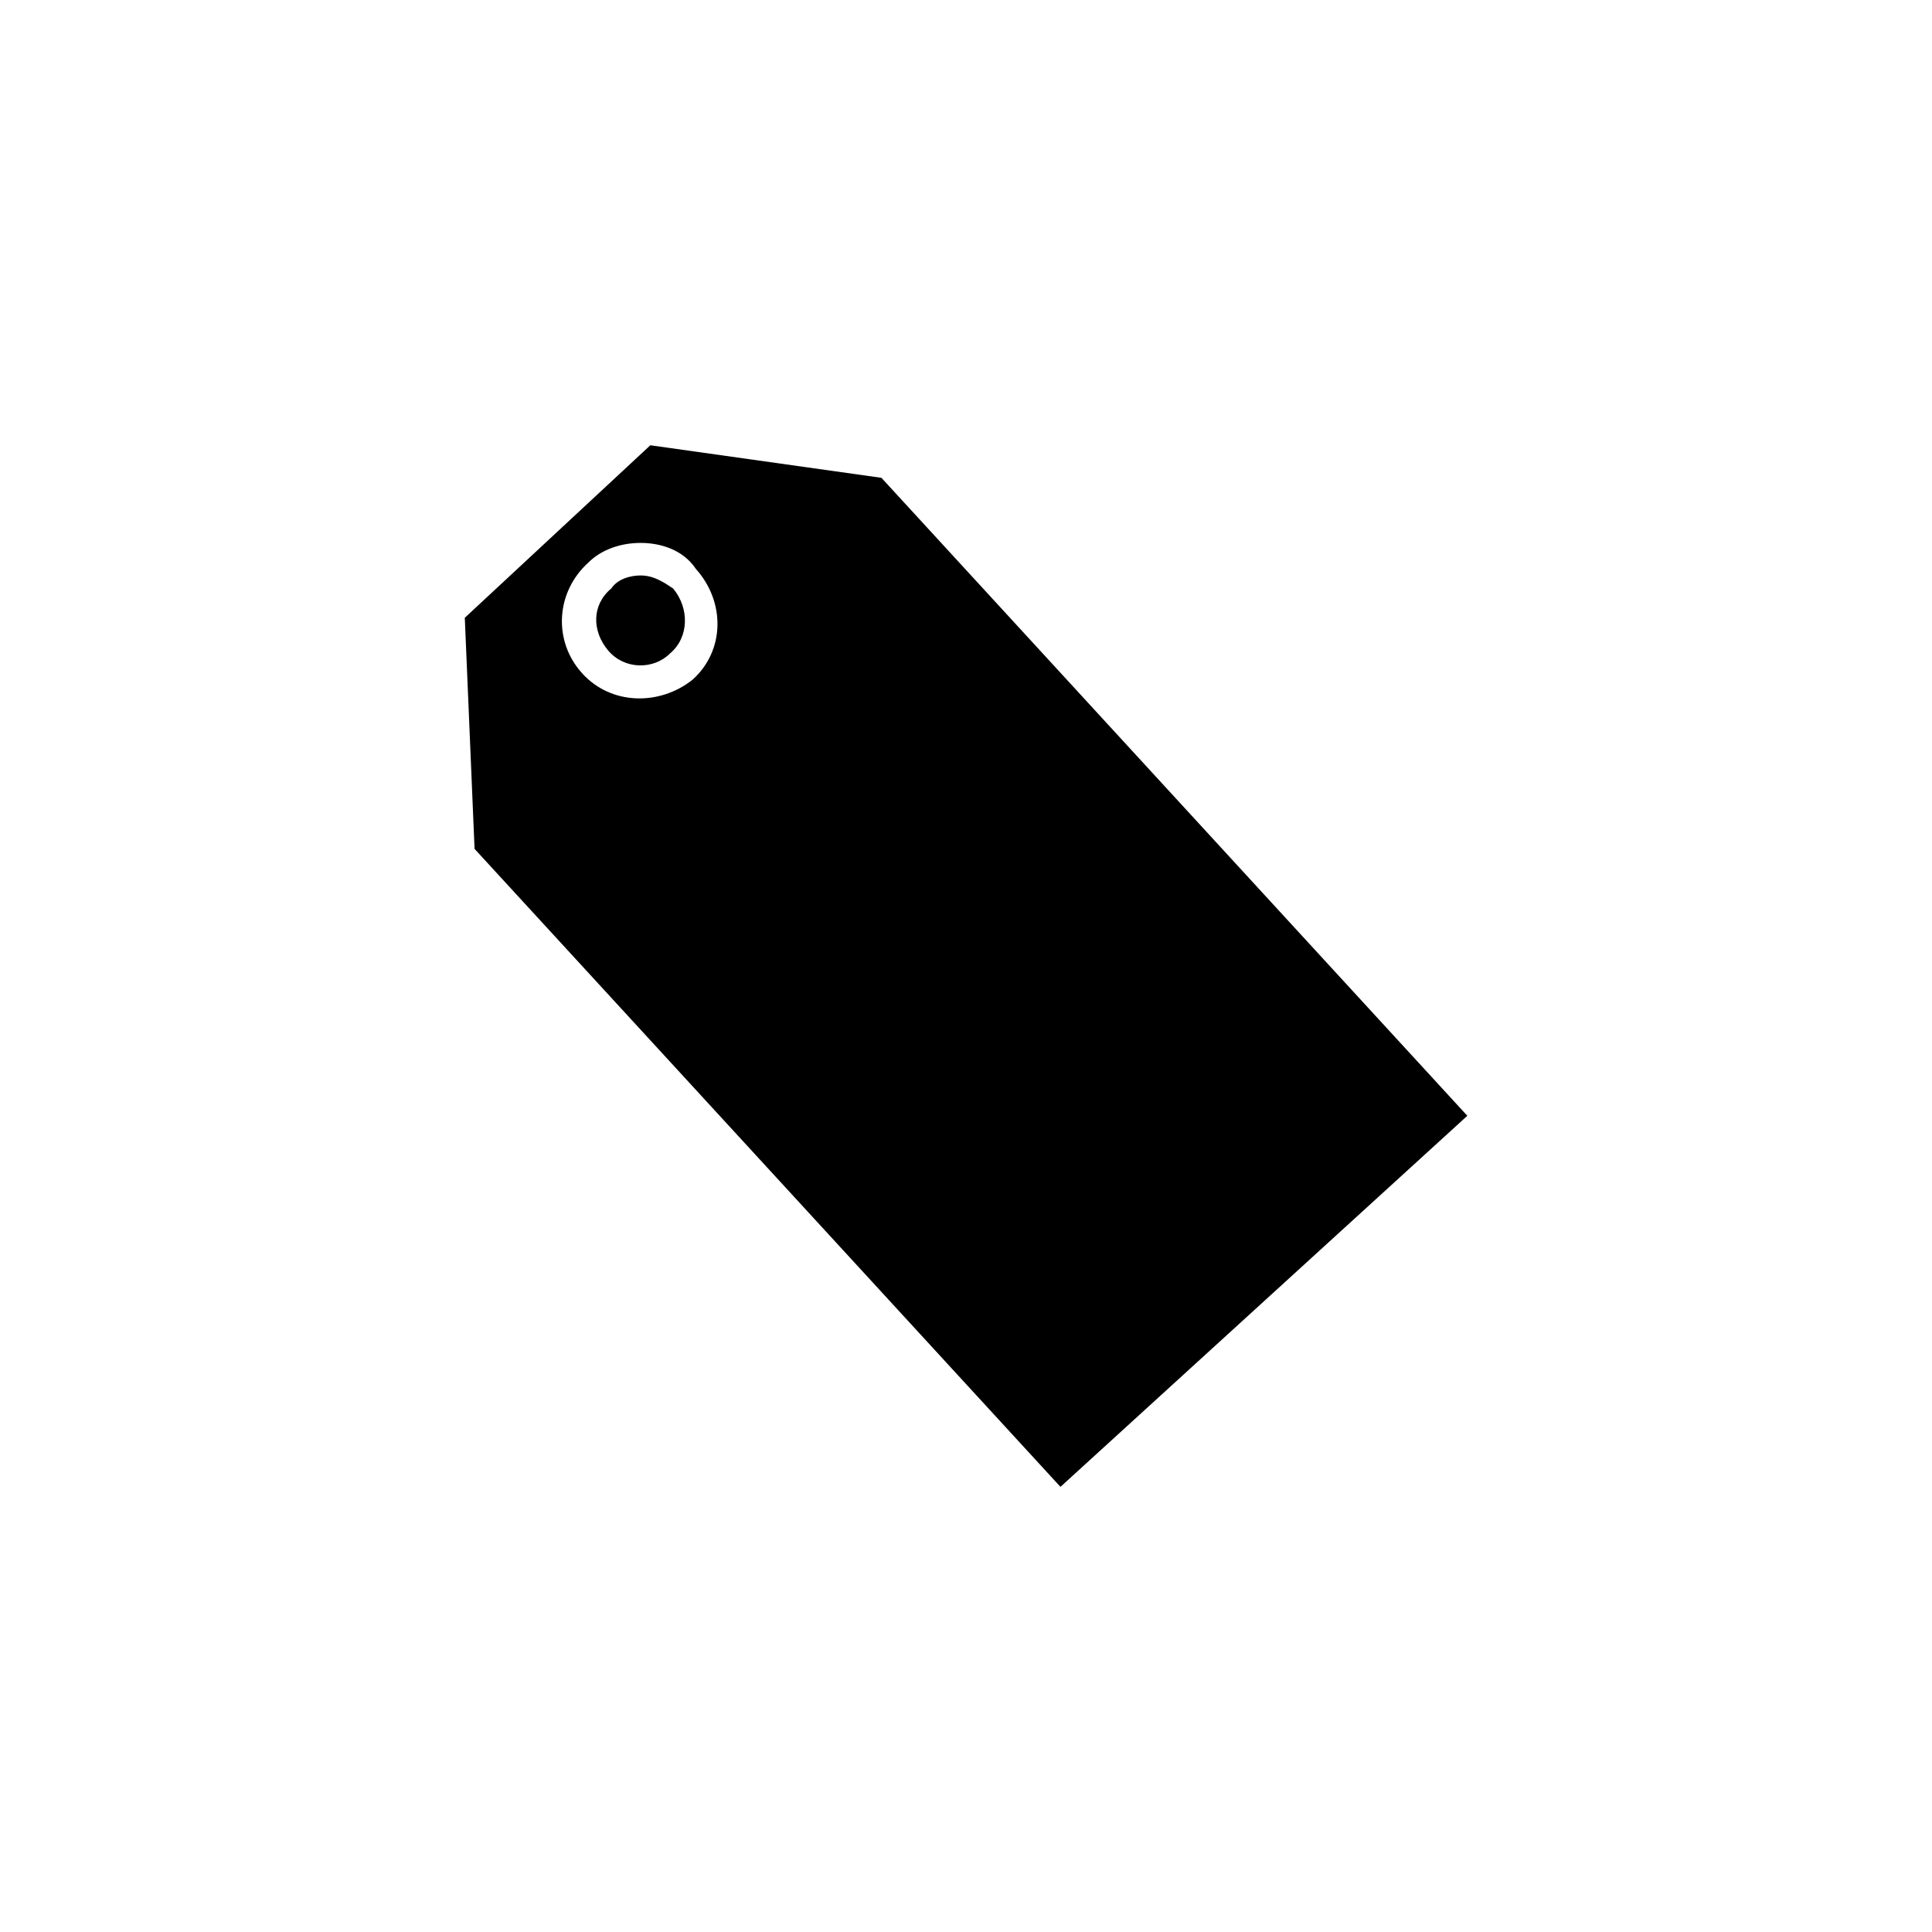 <?xml version="1.0" encoding="utf-8"?>
<svg xmlns="http://www.w3.org/2000/svg" height="256" width="256" viewBox="0 0 256 256">
  <g>
    <path id="path1" transform="rotate(0,128,128) translate(61.588,59) scale(4.313,4.313)  " fill="#000000" d="M5.4,4C5.8,4 6.1,4.2 6.4,4.4 6.9,5 6.9,5.9 6.3,6.4 5.8,6.9 4.9,6.9 4.4,6.3 3.9,5.7 3.9,4.9 4.5,4.4 4.7,4.1 5.1,4 5.4,4z M5.4,3C4.8,3 4.2,3.2 3.8,3.6 2.8,4.5 2.7,6 3.6,7 4.5,8 6,8 7,7.2 8,6.3 8,4.8 7.1,3.8 6.7,3.2 6,3 5.4,3z M5.7,0L12.8,1 30.8,20.6 18.3,32 0.3,12.4 0,5.3z" />
  </g>
</svg>

